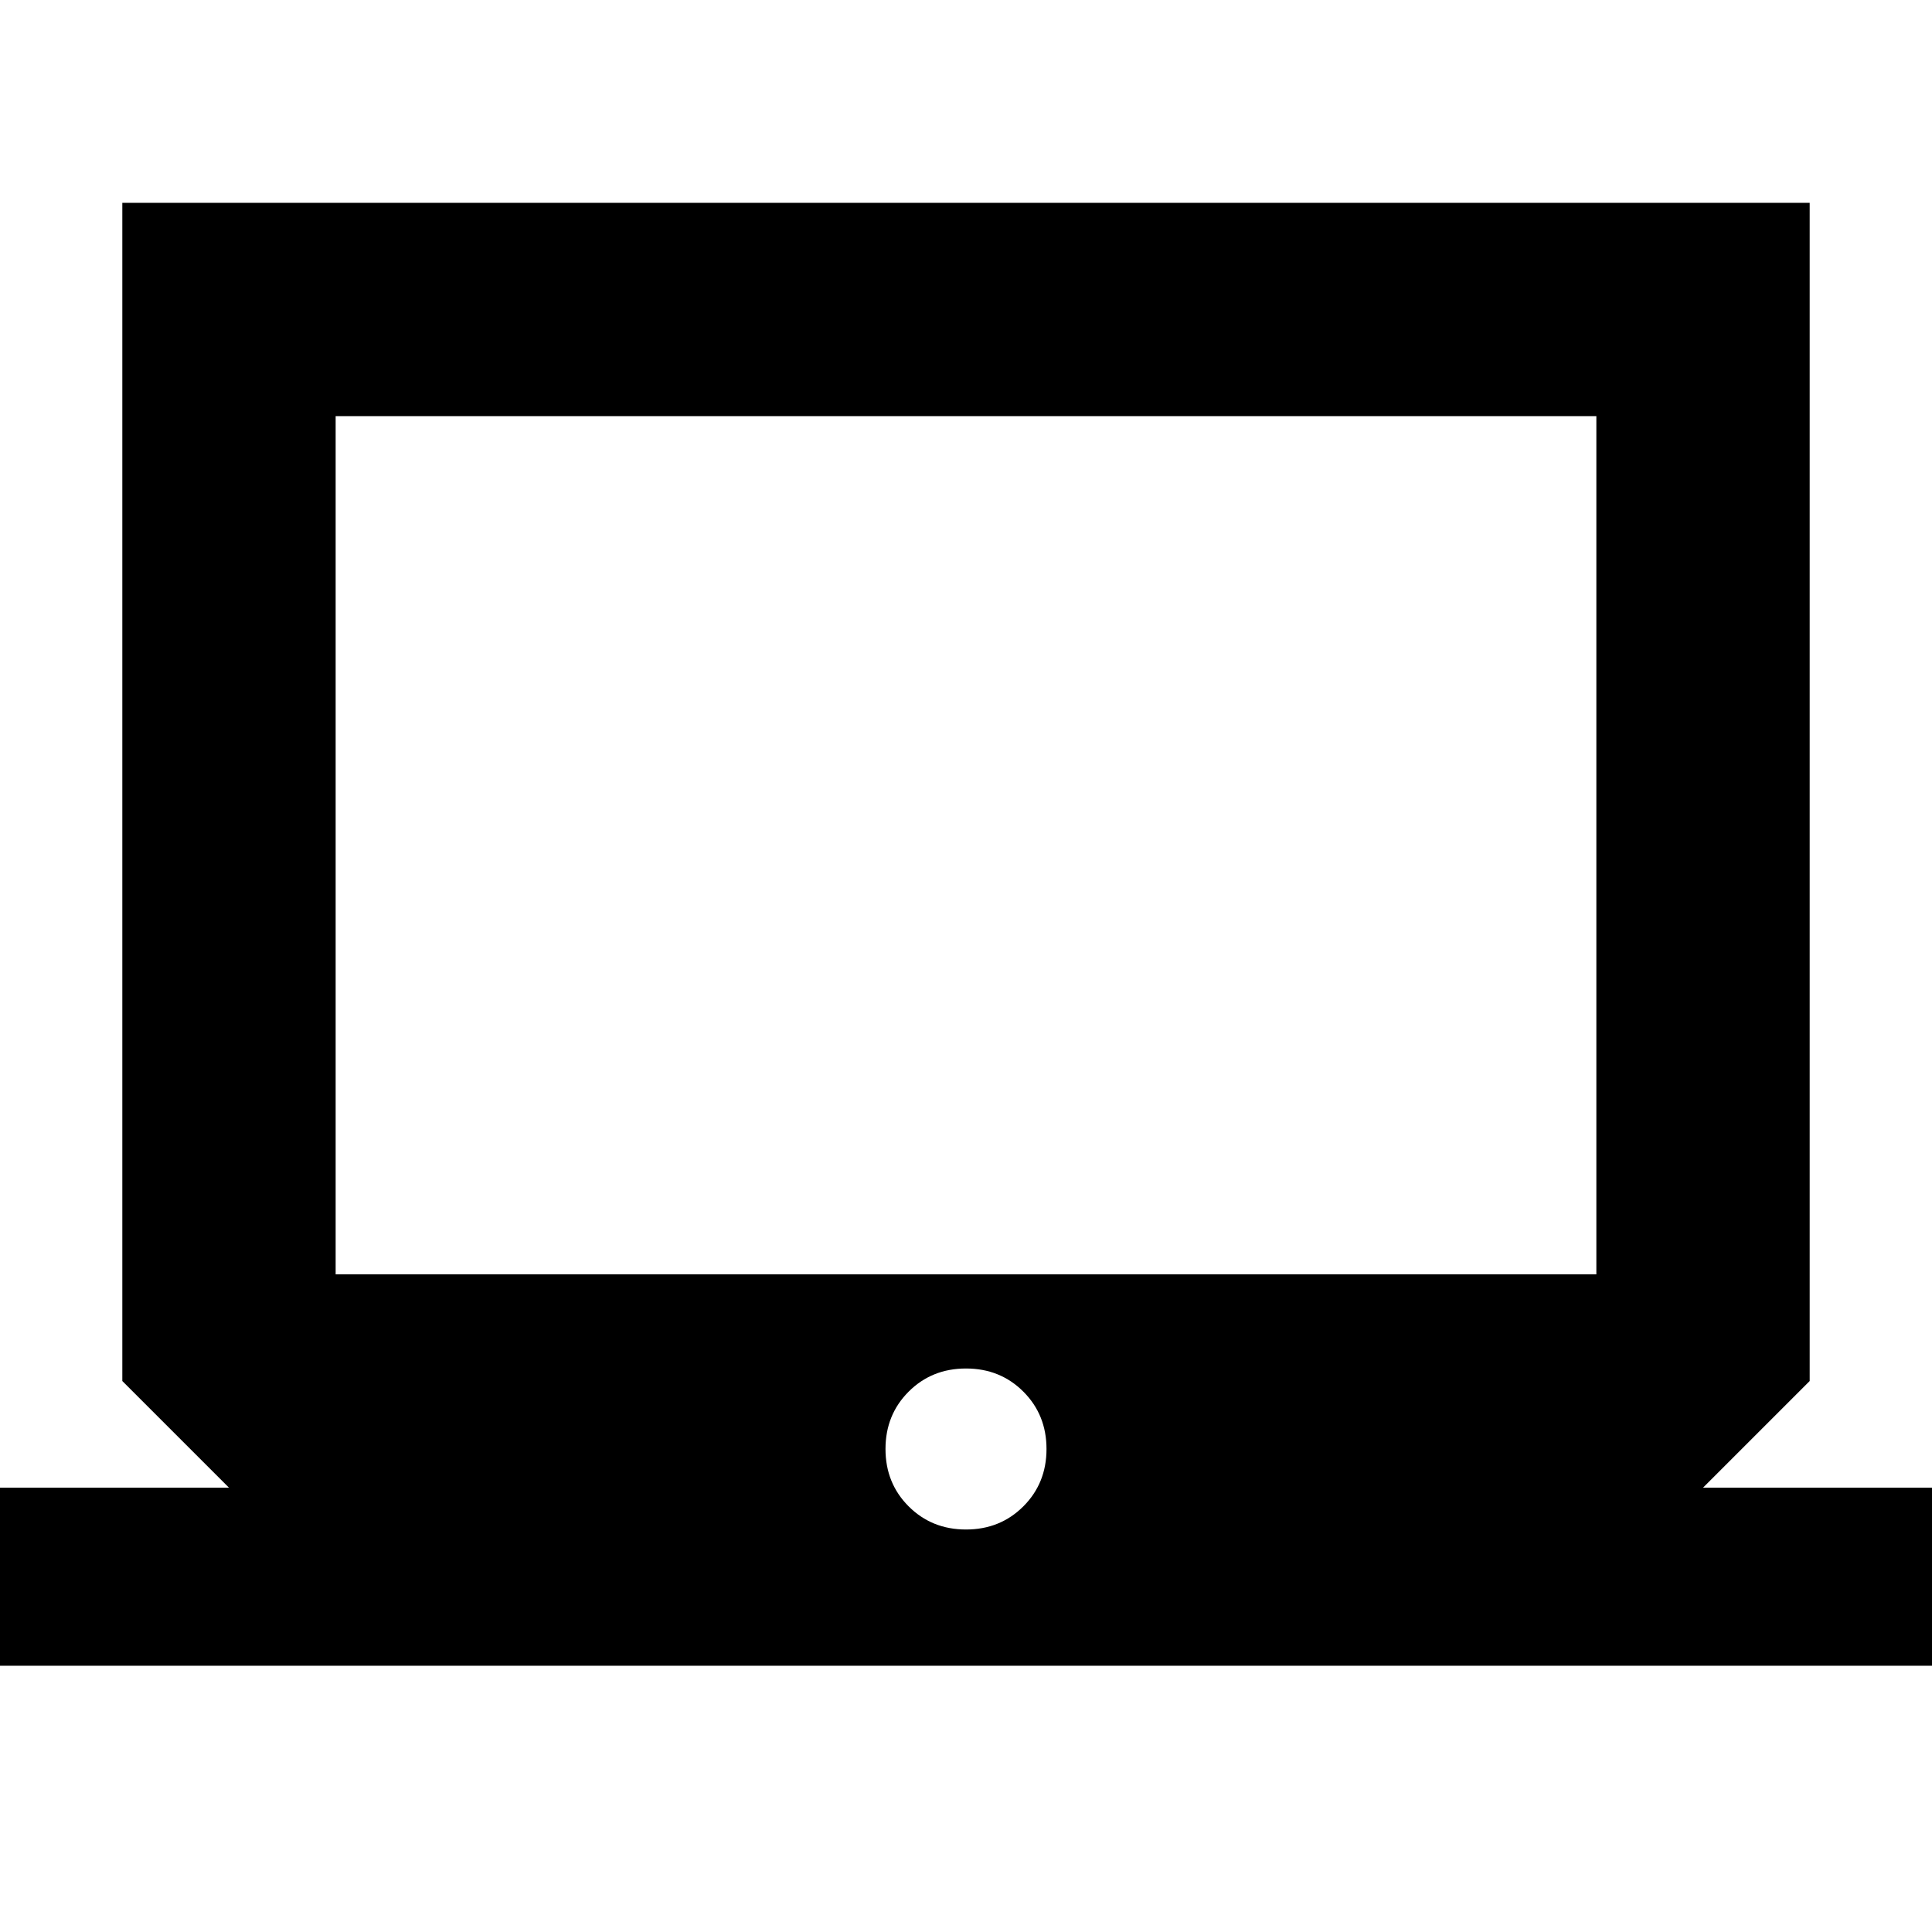 <svg xmlns="http://www.w3.org/2000/svg" height="24" viewBox="0 -960 960 960" width="24"><path d="M0-132.3v-88.48h113.78l-53-53v-585.44h838.44v585.44l-53 53H960v88.48H0ZM480-200q17 0 28.5-11.5T520-240q0-17-11.5-28.5T480-280q-17 0-28.5 11.5T440-240q0 17 11.5 28.5T480-200ZM166.78-326.78h626.44v-426.44H166.78v426.44Zm0 0v-426.44 426.44Z"/></svg>